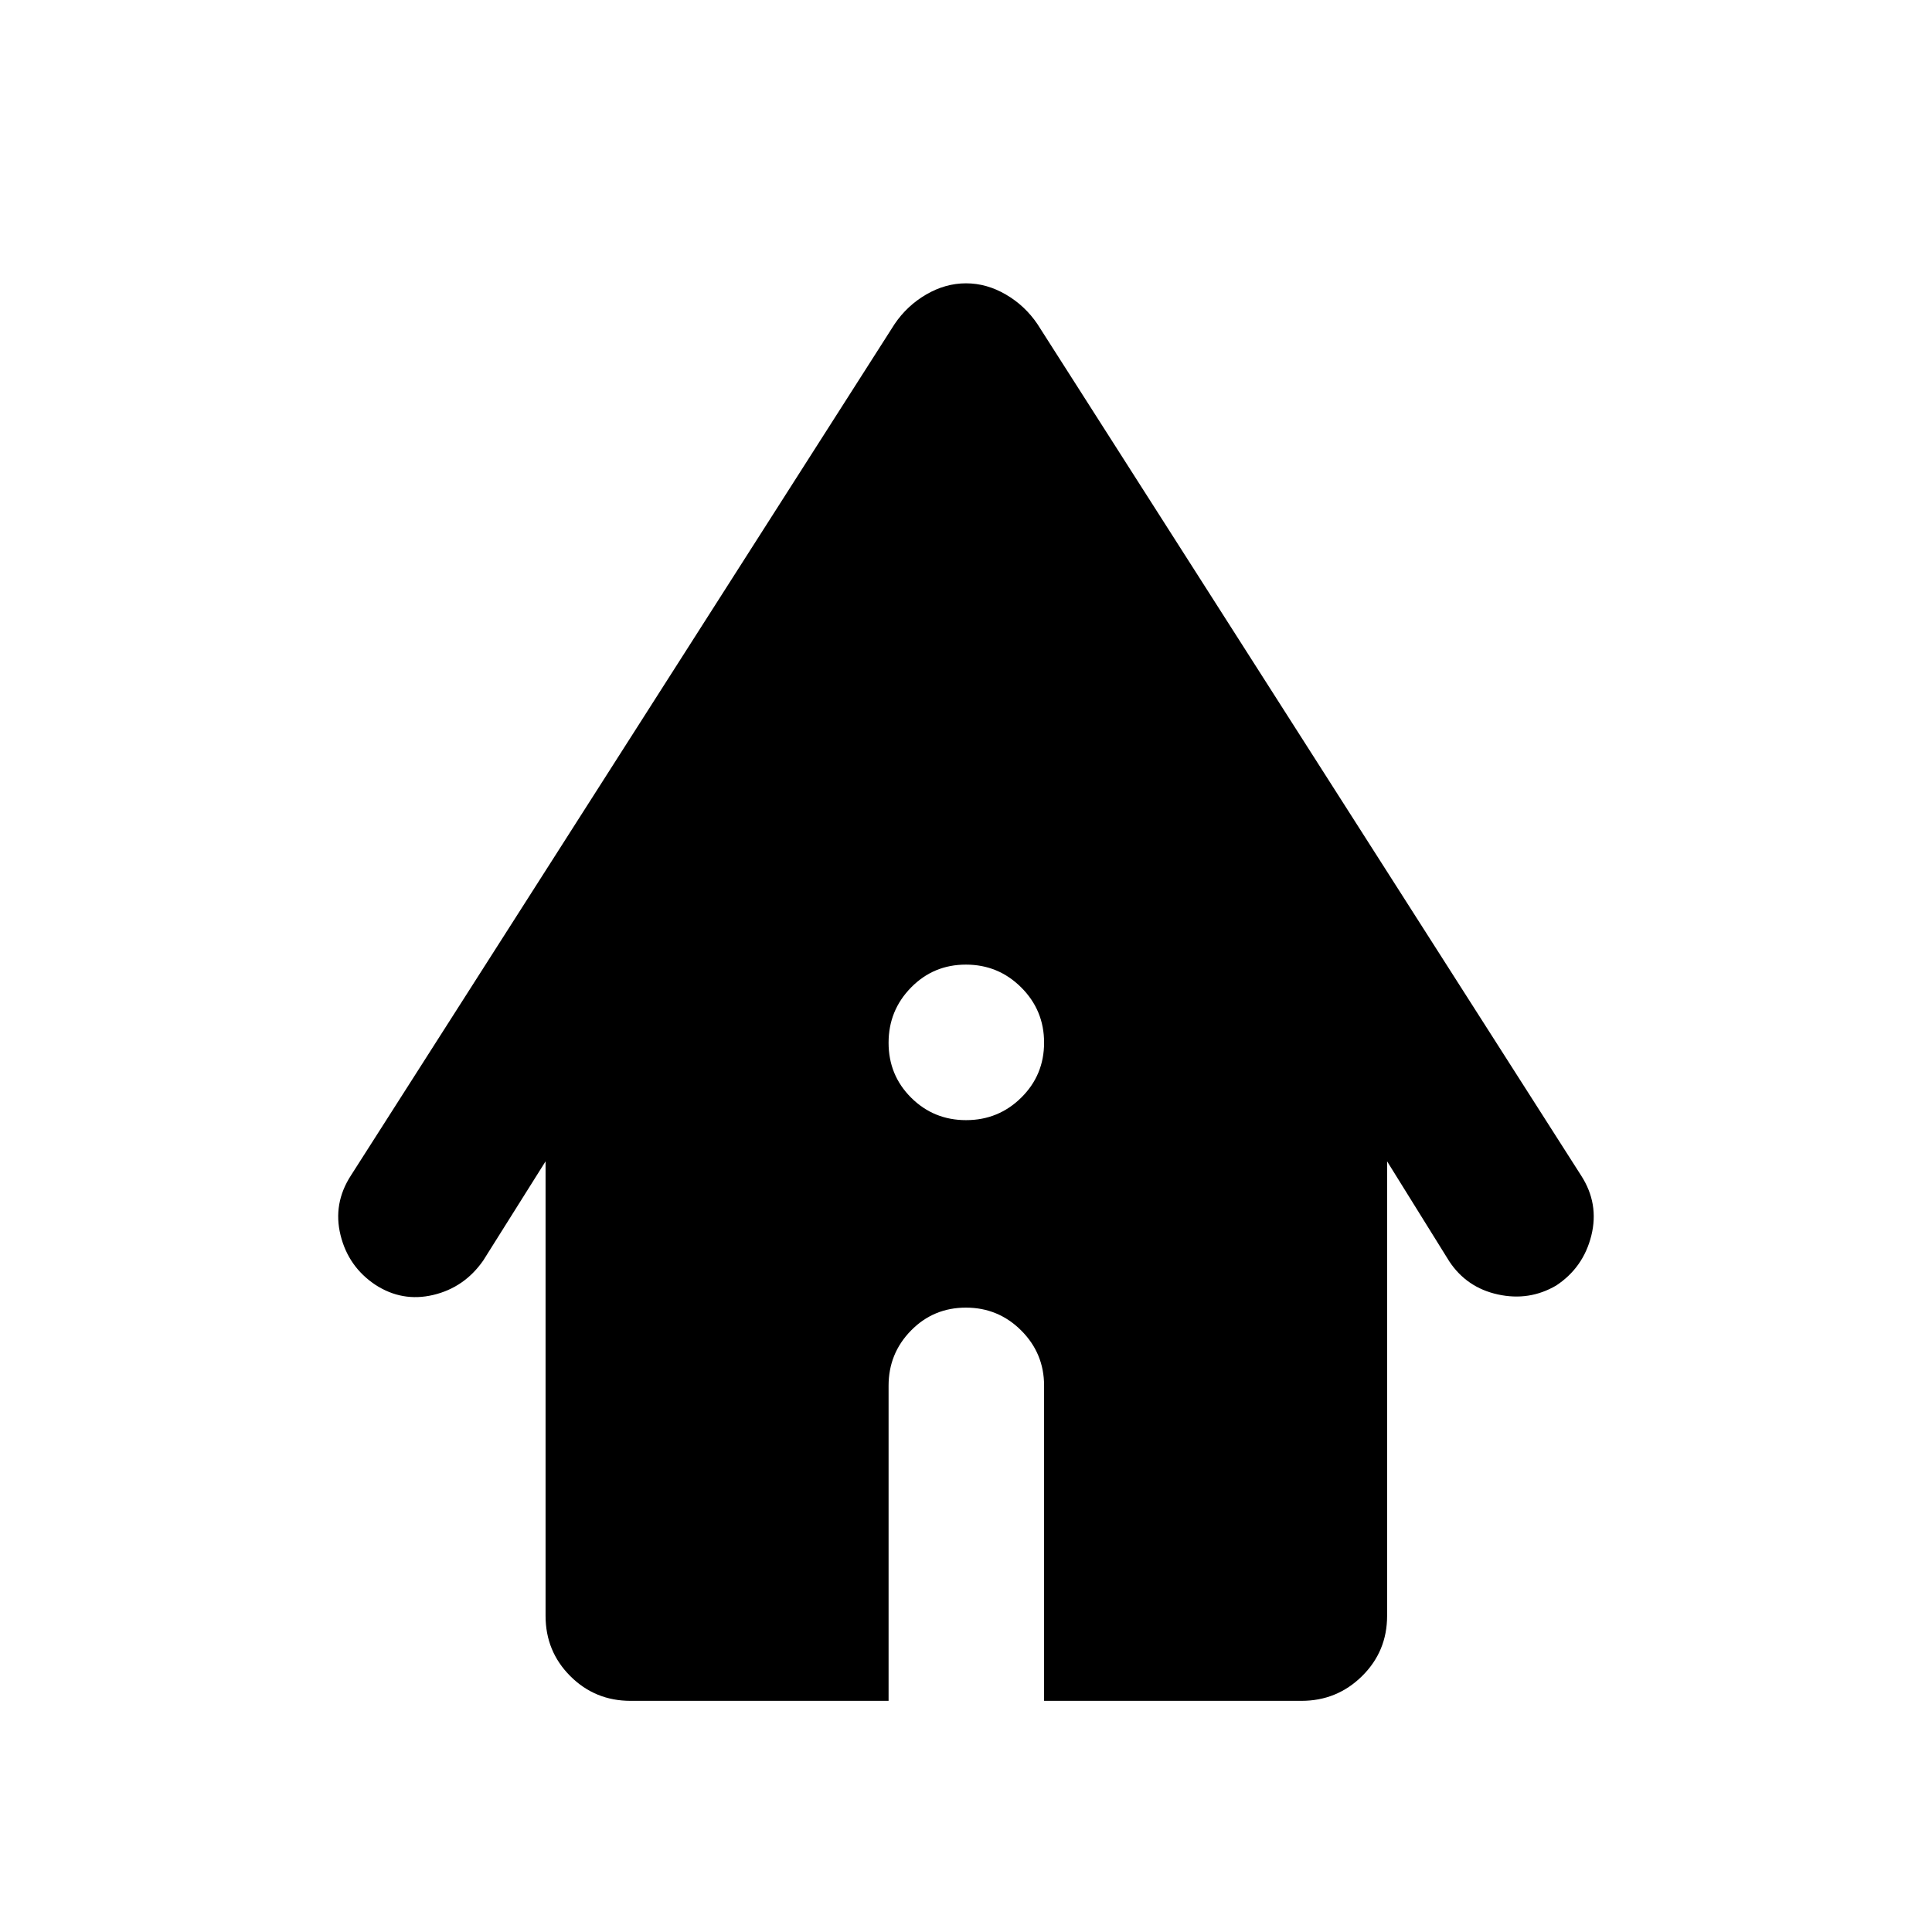<svg xmlns="http://www.w3.org/2000/svg" height="40" viewBox="0 -960 960 960" width="40"><path d="M313.33-114.86q-17.66 0-29.95-12.29-12.29-12.28-12.29-29.95v-225.84l-31.01 49.34q-9.38 13.4-24.81 17.05-15.42 3.65-28.79-5.06-13.38-8.94-17.27-24.65-3.88-15.7 5.17-29.67l270.1-422.99q6.19-9.18 15.72-14.74 9.53-5.56 19.8-5.56 10.27 0 19.8 5.56 9.53 5.56 15.72 14.74l270.1 422.99q9.05 13.97 5.1 29.88-3.96 15.91-17.48 24.83-13.41 7.82-28.92 4.43-15.52-3.38-24.19-16.46l-30.89-49.69v225.84q0 17.67-12.45 29.95-12.46 12.29-30.12 12.29H518.8v-156.59q0-16.08-11.37-27.44-11.37-11.36-27.47-11.36t-27.26 11.36q-11.17 11.36-11.17 27.44v156.59h-128.2Zm166.71-288.55q16.1 0 27.43-11.21 11.33-11.2 11.33-27.3t-11.37-27.44q-11.37-11.33-27.47-11.33t-27.26 11.37q-11.17 11.37-11.17 27.47t11.2 27.27q11.21 11.17 27.31 11.17Z"/></svg>
